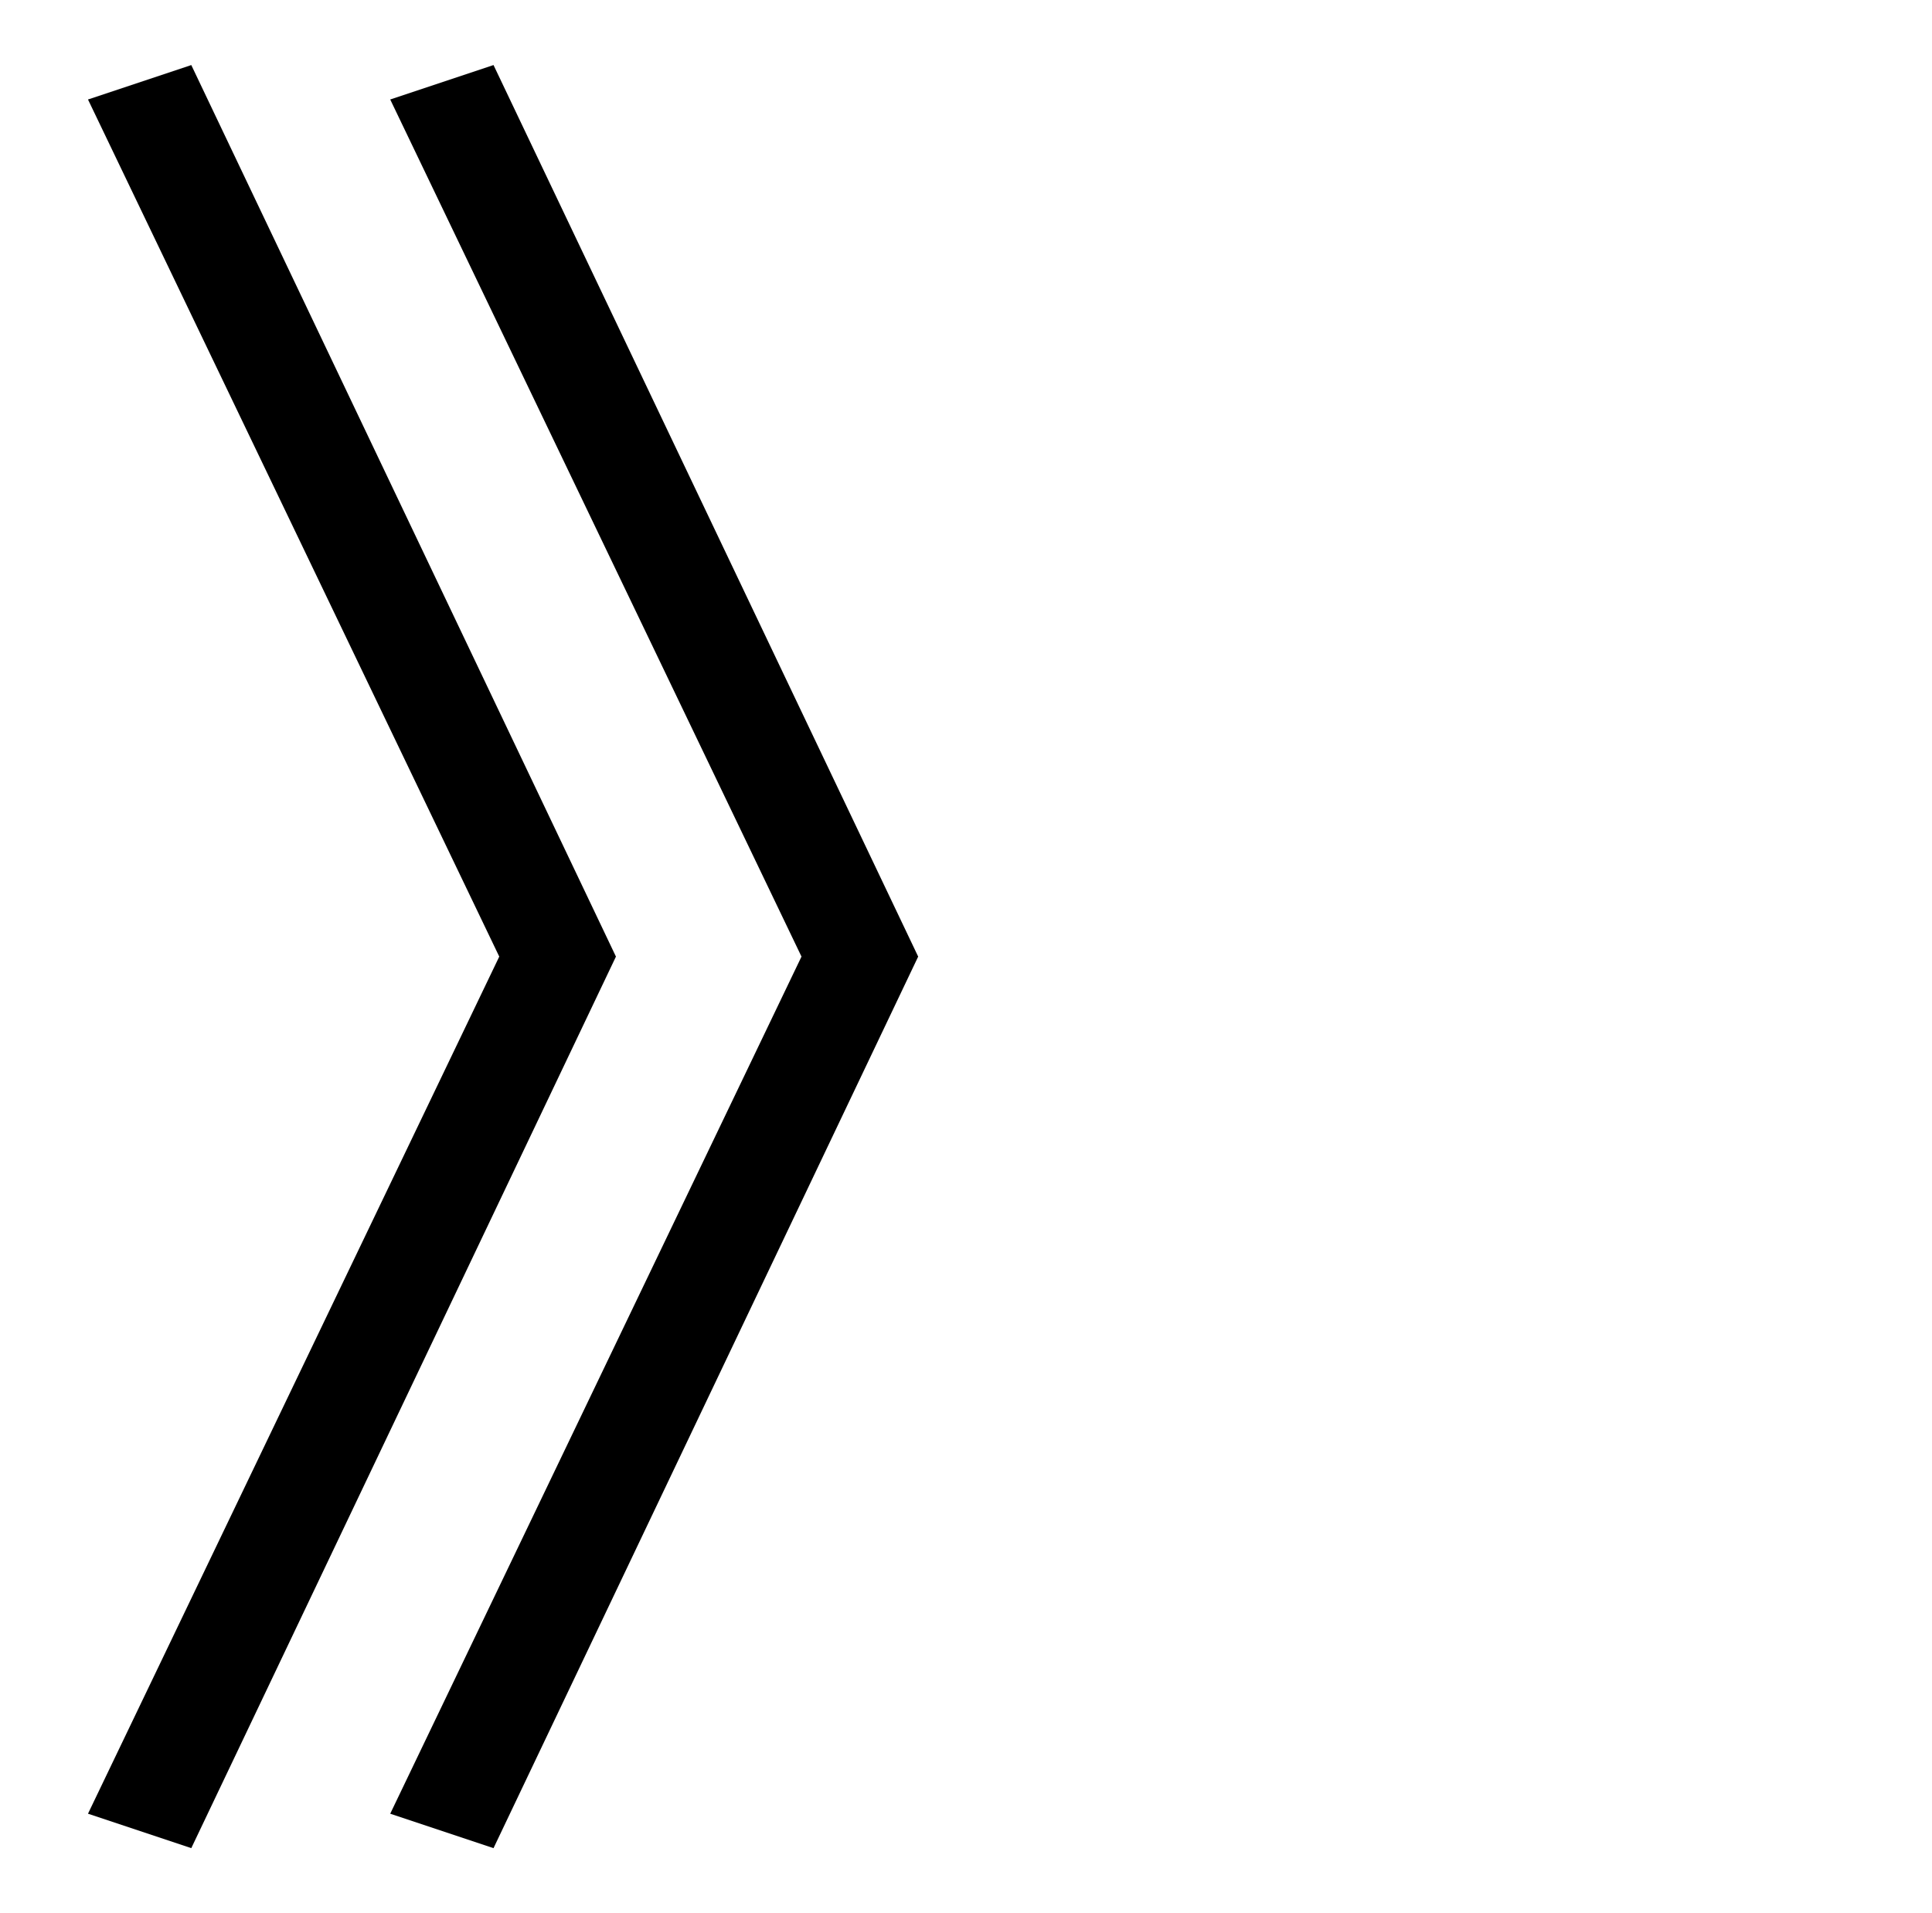 <?xml version="1.0" standalone="no"?>
<!DOCTYPE svg PUBLIC "-//W3C//DTD SVG 1.1//EN" "http://www.w3.org/Graphics/SVG/1.1/DTD/svg11.dtd" >
<svg xmlns="http://www.w3.org/2000/svg" xmlns:xlink="http://www.w3.org/1999/xlink" version="1.1" viewBox="-10 0 1010 1000">
   <path fill="currentColor"
d="M248 966l-54 -18l215 -448l-215 -448l54 -18l222 466zM90 966l-54 -18l215 -448l-215 -448l54 -18l222 466z" />
</svg>
